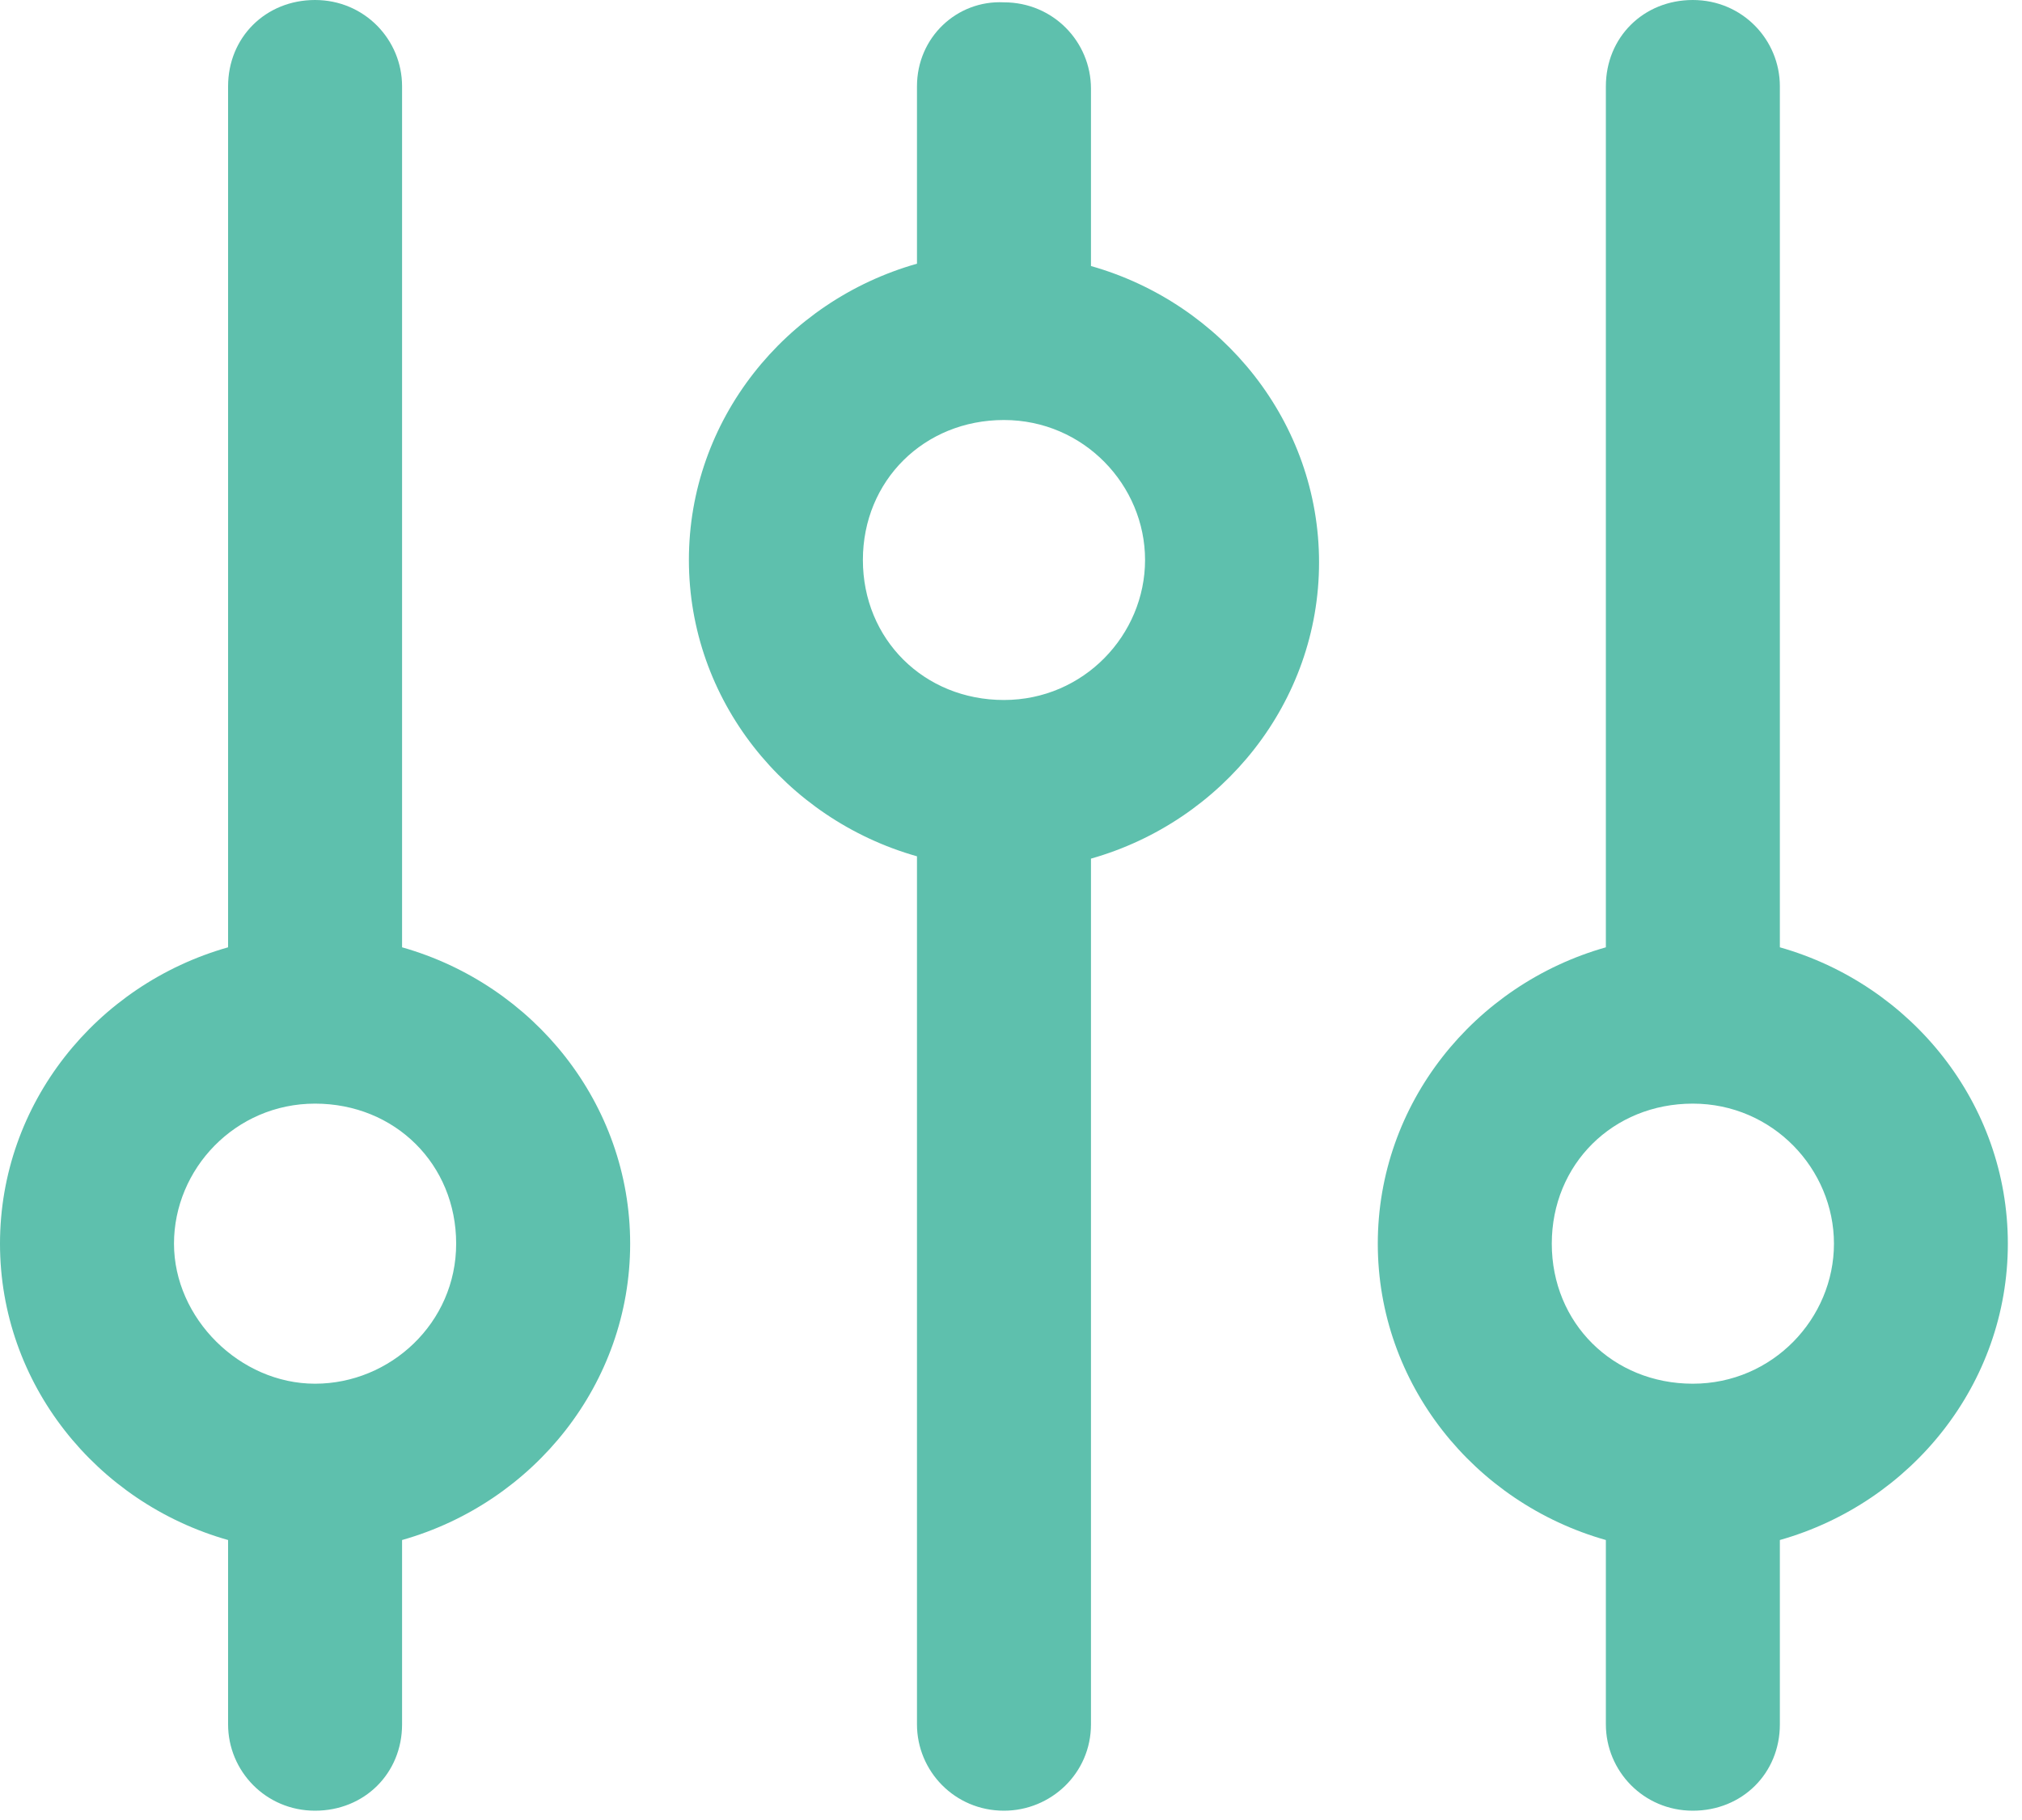 <?xml version="1.0" encoding="UTF-8"?>
<svg width="20px" height="18px" viewBox="0 0 20 18" version="1.1" xmlns="http://www.w3.org/2000/svg" xmlns:xlink="http://www.w3.org/1999/xlink">
    <!-- Generator: Sketch 47.1 (45422) - http://www.bohemiancoding.com/sketch -->
    <title>Фильтр</title>
    <desc>Created with Sketch.</desc>
    <defs></defs>
    <g id="Page-1" stroke="none" stroke-width="1" fill="none" fill-rule="evenodd">
        <g id="Omnisan_Kaтегории" transform="translate(-99, -261)" fill="#5EC0AD">
            <g id="Фильтр" transform="translate(99, 261)">
                <path d="M11.326,5.538 C11.326,6.277 10.721,6.923 9.93,6.923 C9.14,6.923 8.535,6.323 8.535,5.538 C8.535,4.754 9.14,4.154 9.93,4.154 C10.721,4.154 11.326,4.8 11.326,5.538 M9.07,0.854 L9.07,2.608 C7.767,2.977 6.814,4.154 6.814,5.538 C6.814,6.923 7.767,8.1 9.07,8.469 L9.07,17.054 C9.07,17.515 9.442,17.908 9.93,17.908 C10.395,17.908 10.791,17.538 10.791,17.054 L10.791,8.492 C12.093,8.123 13.047,6.946 13.047,5.562 C13.047,4.177 12.093,3 10.791,2.631 L10.791,0.877 C10.791,0.415 10.419,0.023 9.93,0.023 C9.465,1.92033889e-14 9.07,0.369 9.07,0.854" id="Fill-1"></path>
                <path d="M1.721,12.3 C1.721,11.562 2.326,10.915 3.116,10.915 C3.907,10.915 4.512,11.515 4.512,12.3 C4.512,13.085 3.86,13.685 3.116,13.685 C2.372,13.685 1.721,13.038 1.721,12.3 M3.977,17.054 L3.977,15.231 C5.279,14.862 6.233,13.685 6.233,12.3 C6.233,10.915 5.279,9.738 3.977,9.369 L3.977,0.854 C3.977,0.392 3.605,0 3.116,0 C2.628,0 2.256,0.369 2.256,0.854 L2.256,9.369 C0.953,9.738 0,10.915 0,12.3 C0,13.685 0.953,14.862 2.256,15.231 L2.256,17.054 C2.256,17.515 2.628,17.908 3.116,17.908 C3.605,17.908 3.977,17.538 3.977,17.054" id="Fill-3"></path>
                <path d="M18.14,12.3 C18.14,13.038 17.535,13.685 16.744,13.685 C15.953,13.685 15.349,13.085 15.349,12.3 C15.349,11.515 15.953,10.915 16.744,10.915 C17.535,10.915 18.14,11.562 18.14,12.3 M15.884,0.854 L15.884,9.369 C14.581,9.738 13.628,10.915 13.628,12.3 C13.628,13.685 14.581,14.862 15.884,15.231 L15.884,17.054 C15.884,17.515 16.256,17.908 16.744,17.908 C17.233,17.908 17.605,17.538 17.605,17.054 L17.605,15.231 C18.907,14.862 19.86,13.685 19.86,12.3 C19.86,10.915 18.907,9.738 17.605,9.369 L17.605,0.854 C17.605,0.392 17.233,0 16.744,0 C16.256,0 15.884,0.369 15.884,0.854" id="Fill-5"></path>
            </g>
        </g>
    </g>
</svg>